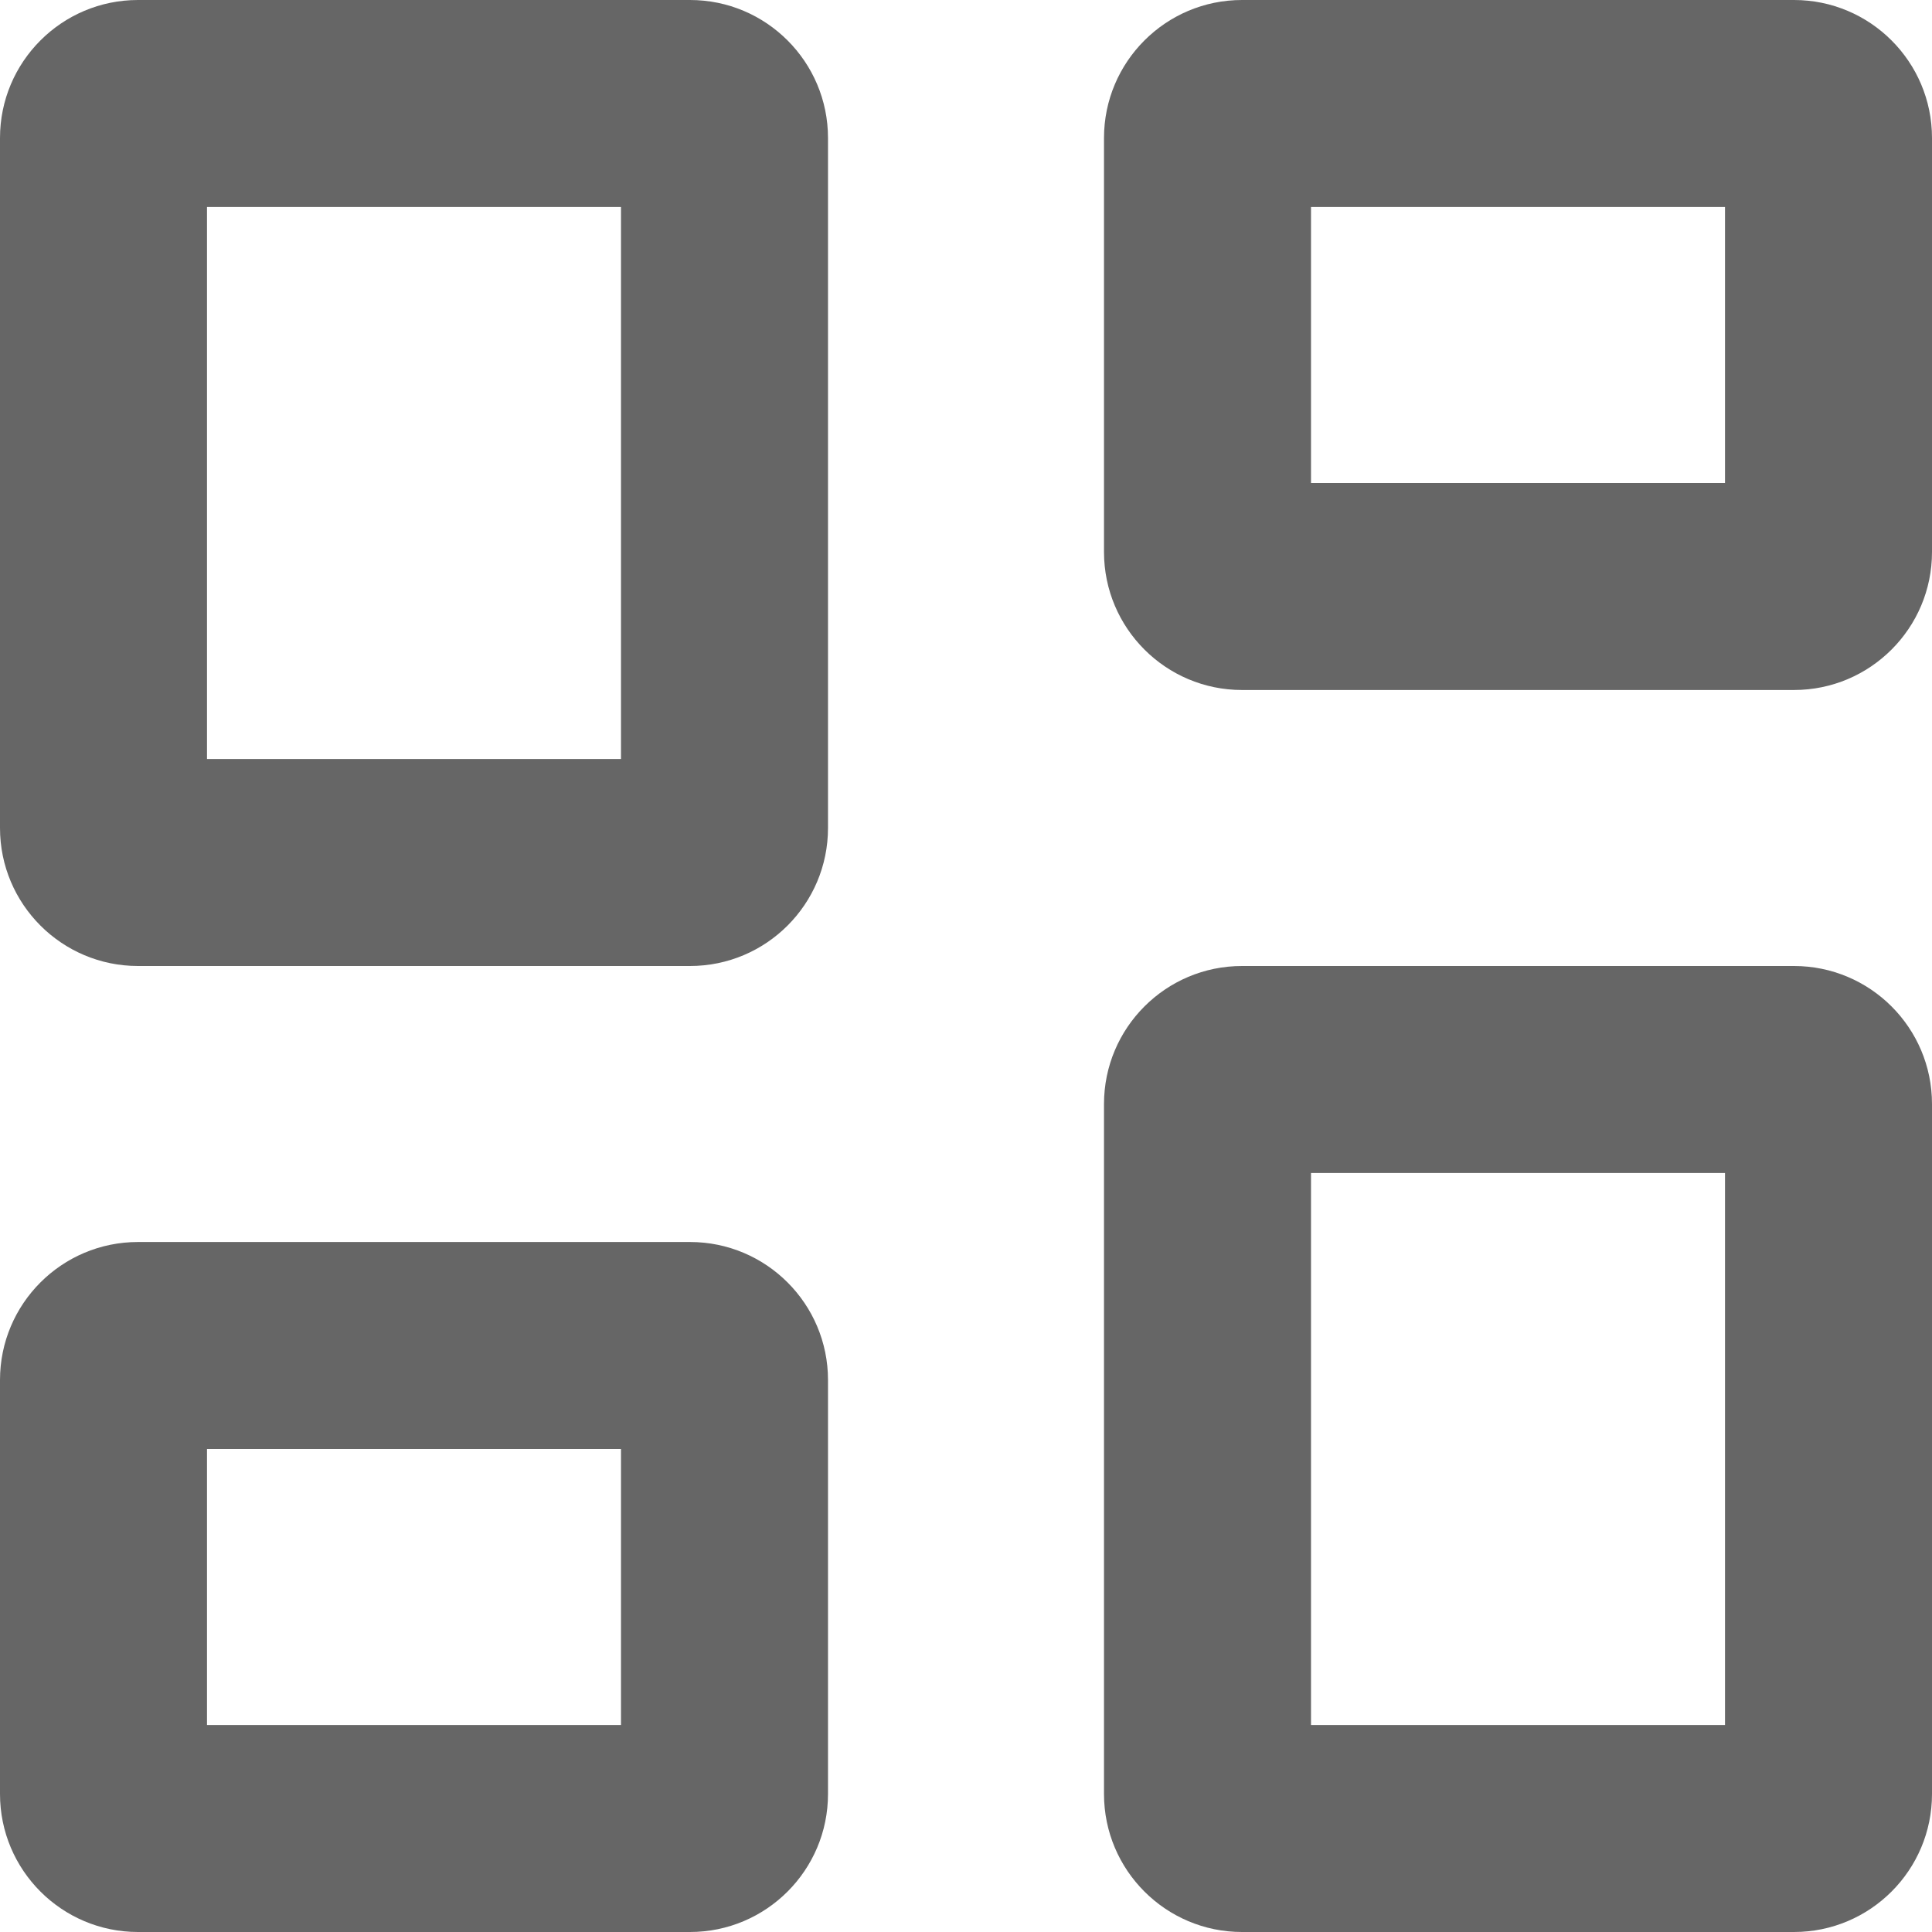 <svg width="14" height="14" viewBox="0 0 14 14" fill="none" xmlns="http://www.w3.org/2000/svg">
<path fill-rule="evenodd" clip-rule="evenodd" d="M1.5 5.5V1.5H4.5V5.5H1.5ZM0 1C0 0.448 0.448 0 1 0H5C5.552 0 6 0.448 6 1V6C6 6.552 5.552 7 5 7H1C0.448 7 0 6.552 0 6V1ZM9.5 3.5V1.5H12.5V3.5H9.5ZM8 1C8 0.448 8.448 0 9 0H13C13.552 0 14 0.448 14 1V4C14 4.552 13.552 5 13 5H9C8.448 5 8 4.552 8 4V1ZM1.5 10.5V12.5H4.5V10.5H1.5ZM1 9C0.448 9 0 9.448 0 10V13C0 13.552 0.448 14 1 14H5C5.552 14 6 13.552 6 13V10C6 9.448 5.552 9 5 9H1ZM12.5 12.5H9.5V8.5H12.5V12.5ZM8 8C8 7.448 8.448 7 9 7H13C13.552 7 14 7.448 14 8V13C14 13.552 13.552 14 13 14H9C8.448 14 8 13.552 8 13V8Z" fill="#666666"/>
</svg>
